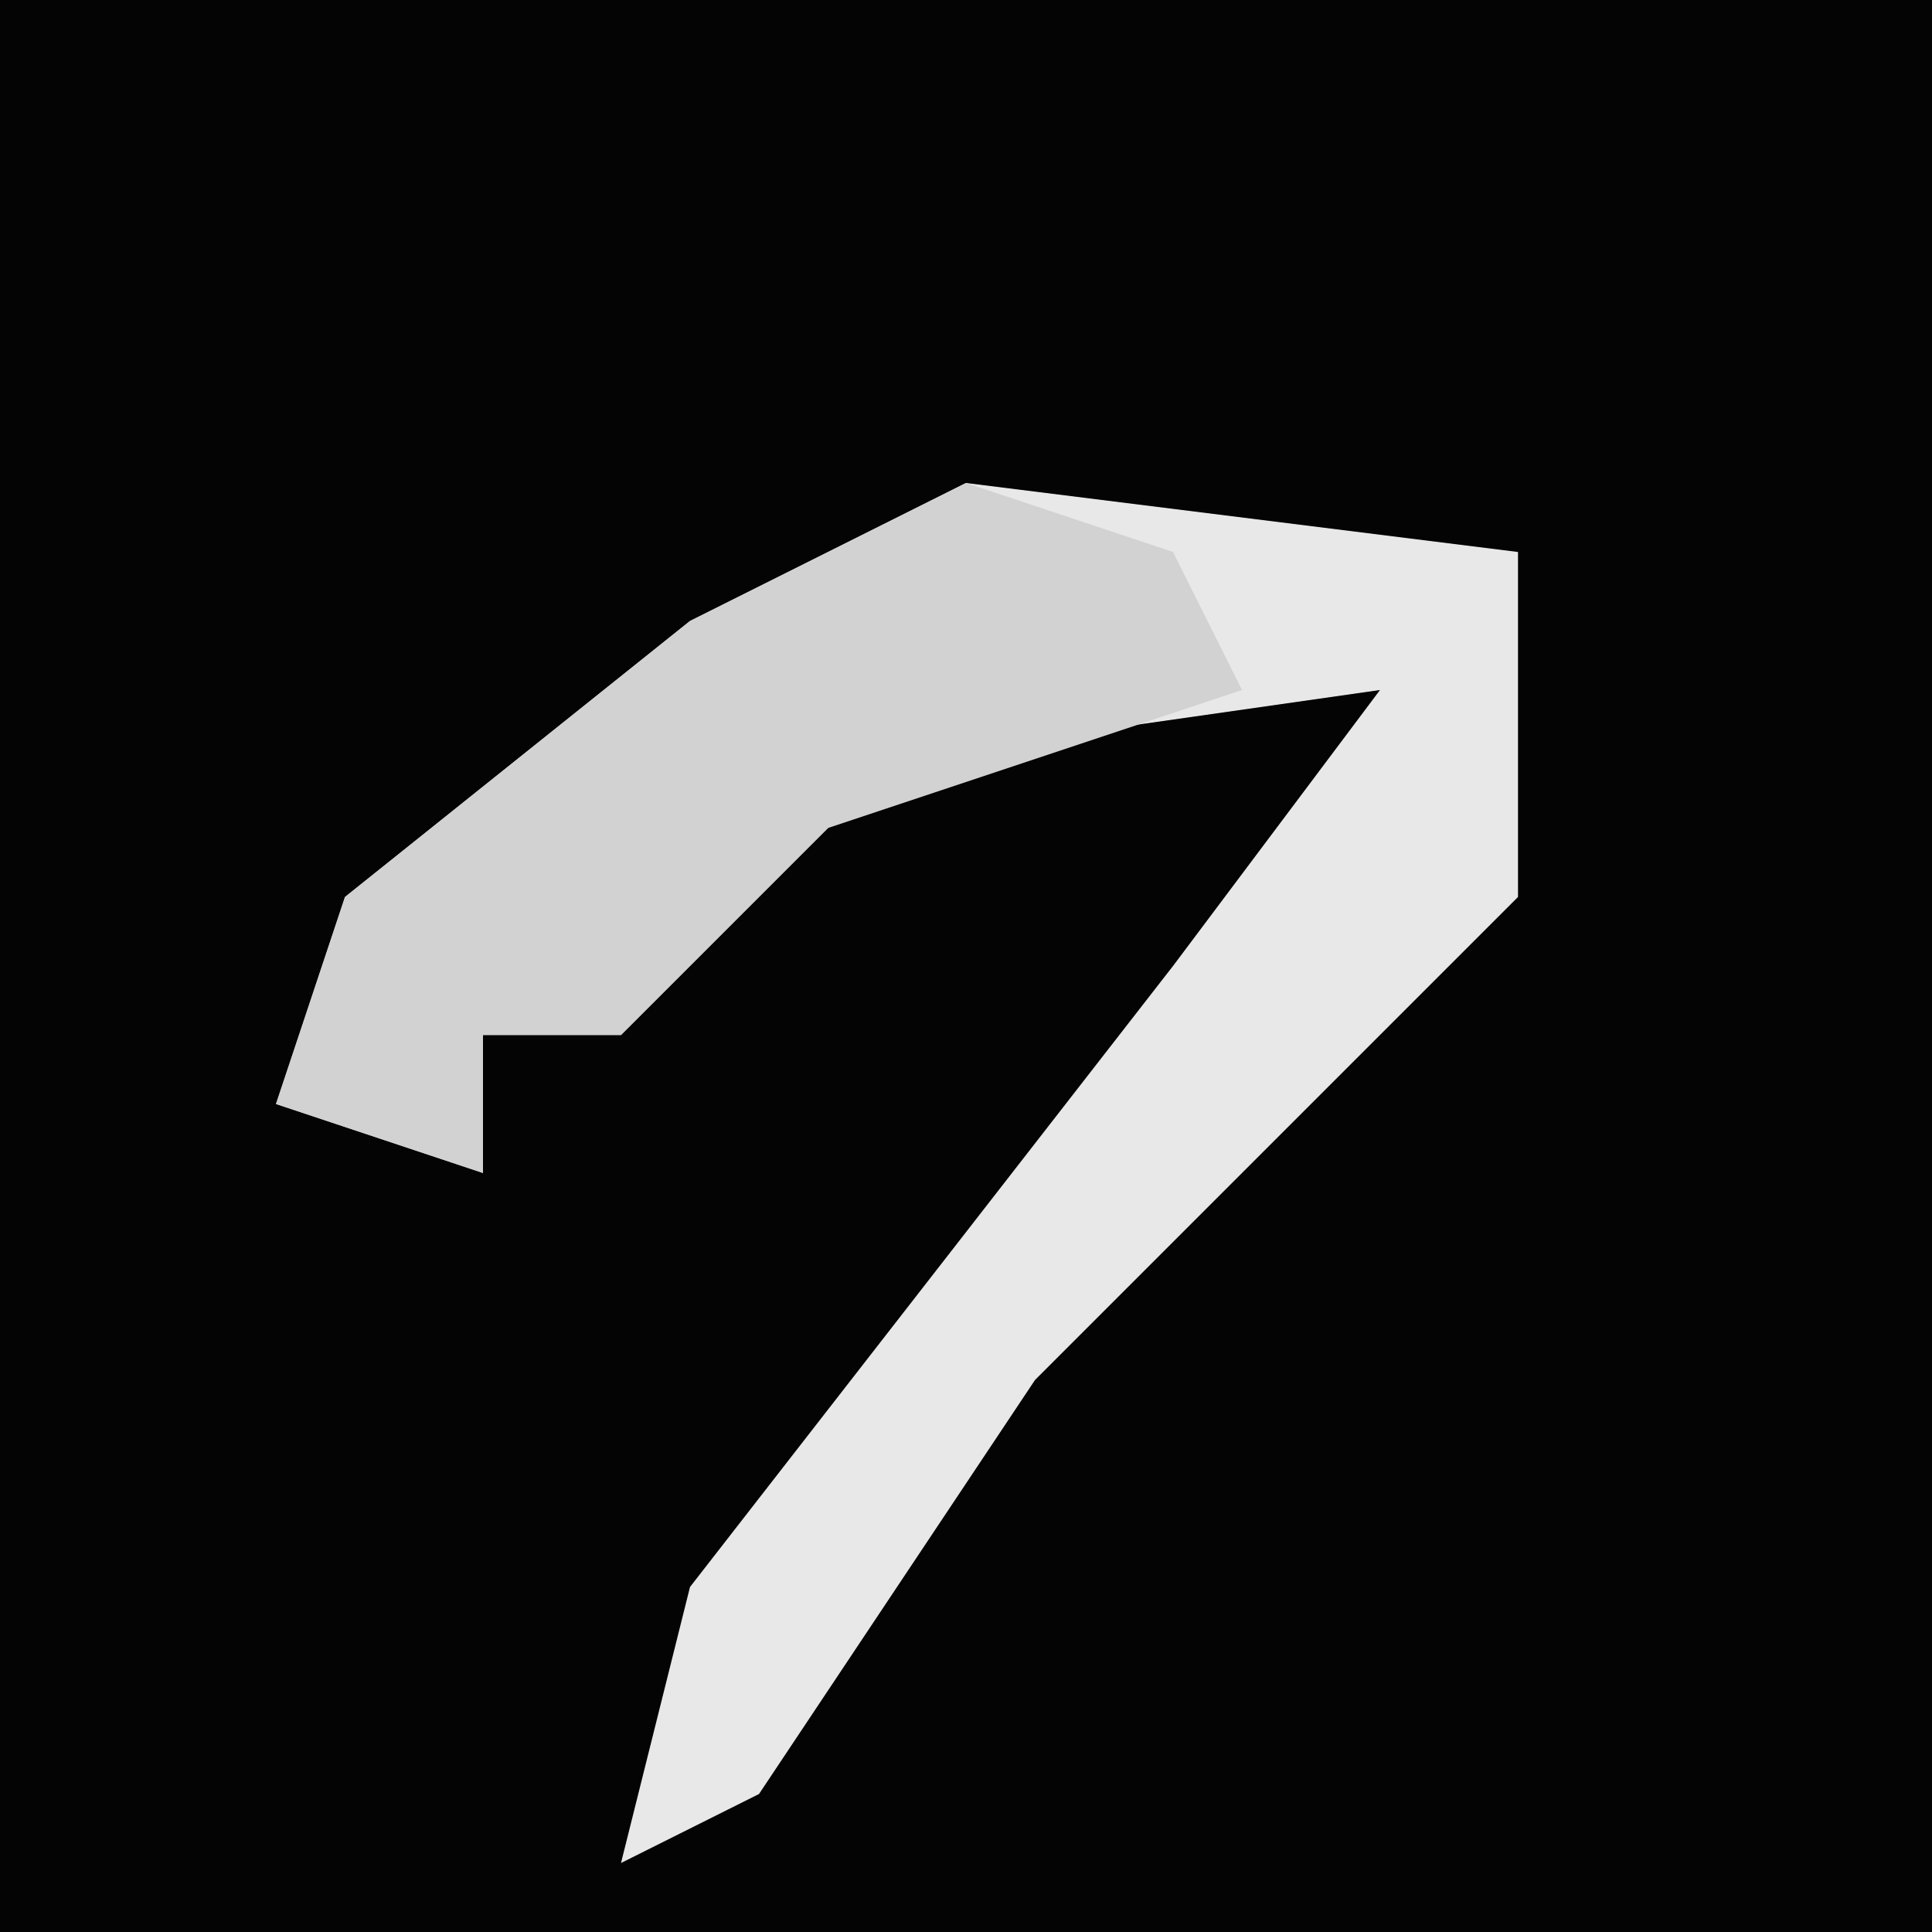<?xml version="1.0" encoding="UTF-8"?>
<svg version="1.1" xmlns="http://www.w3.org/2000/svg" width="28" height="28">
<path d="M0,0 L28,0 L28,28 L0,28 Z " fill="#040404" transform="translate(0,0)"/>
<path d="M0,0 L8,1 L8,6 L1,13 L-3,19 L-5,20 L-4,16 L3,7 L6,3 L-1,4 L-5,8 L-7,8 L-7,10 L-10,9 L-9,6 L-4,2 Z " fill="#E8E8E8" transform="translate(14,7)"/>
<path d="M0,0 L3,1 L4,3 L-2,5 L-5,8 L-7,8 L-7,10 L-10,9 L-9,6 L-4,2 Z " fill="#D2D2D2" transform="translate(14,7)"/>
</svg>
